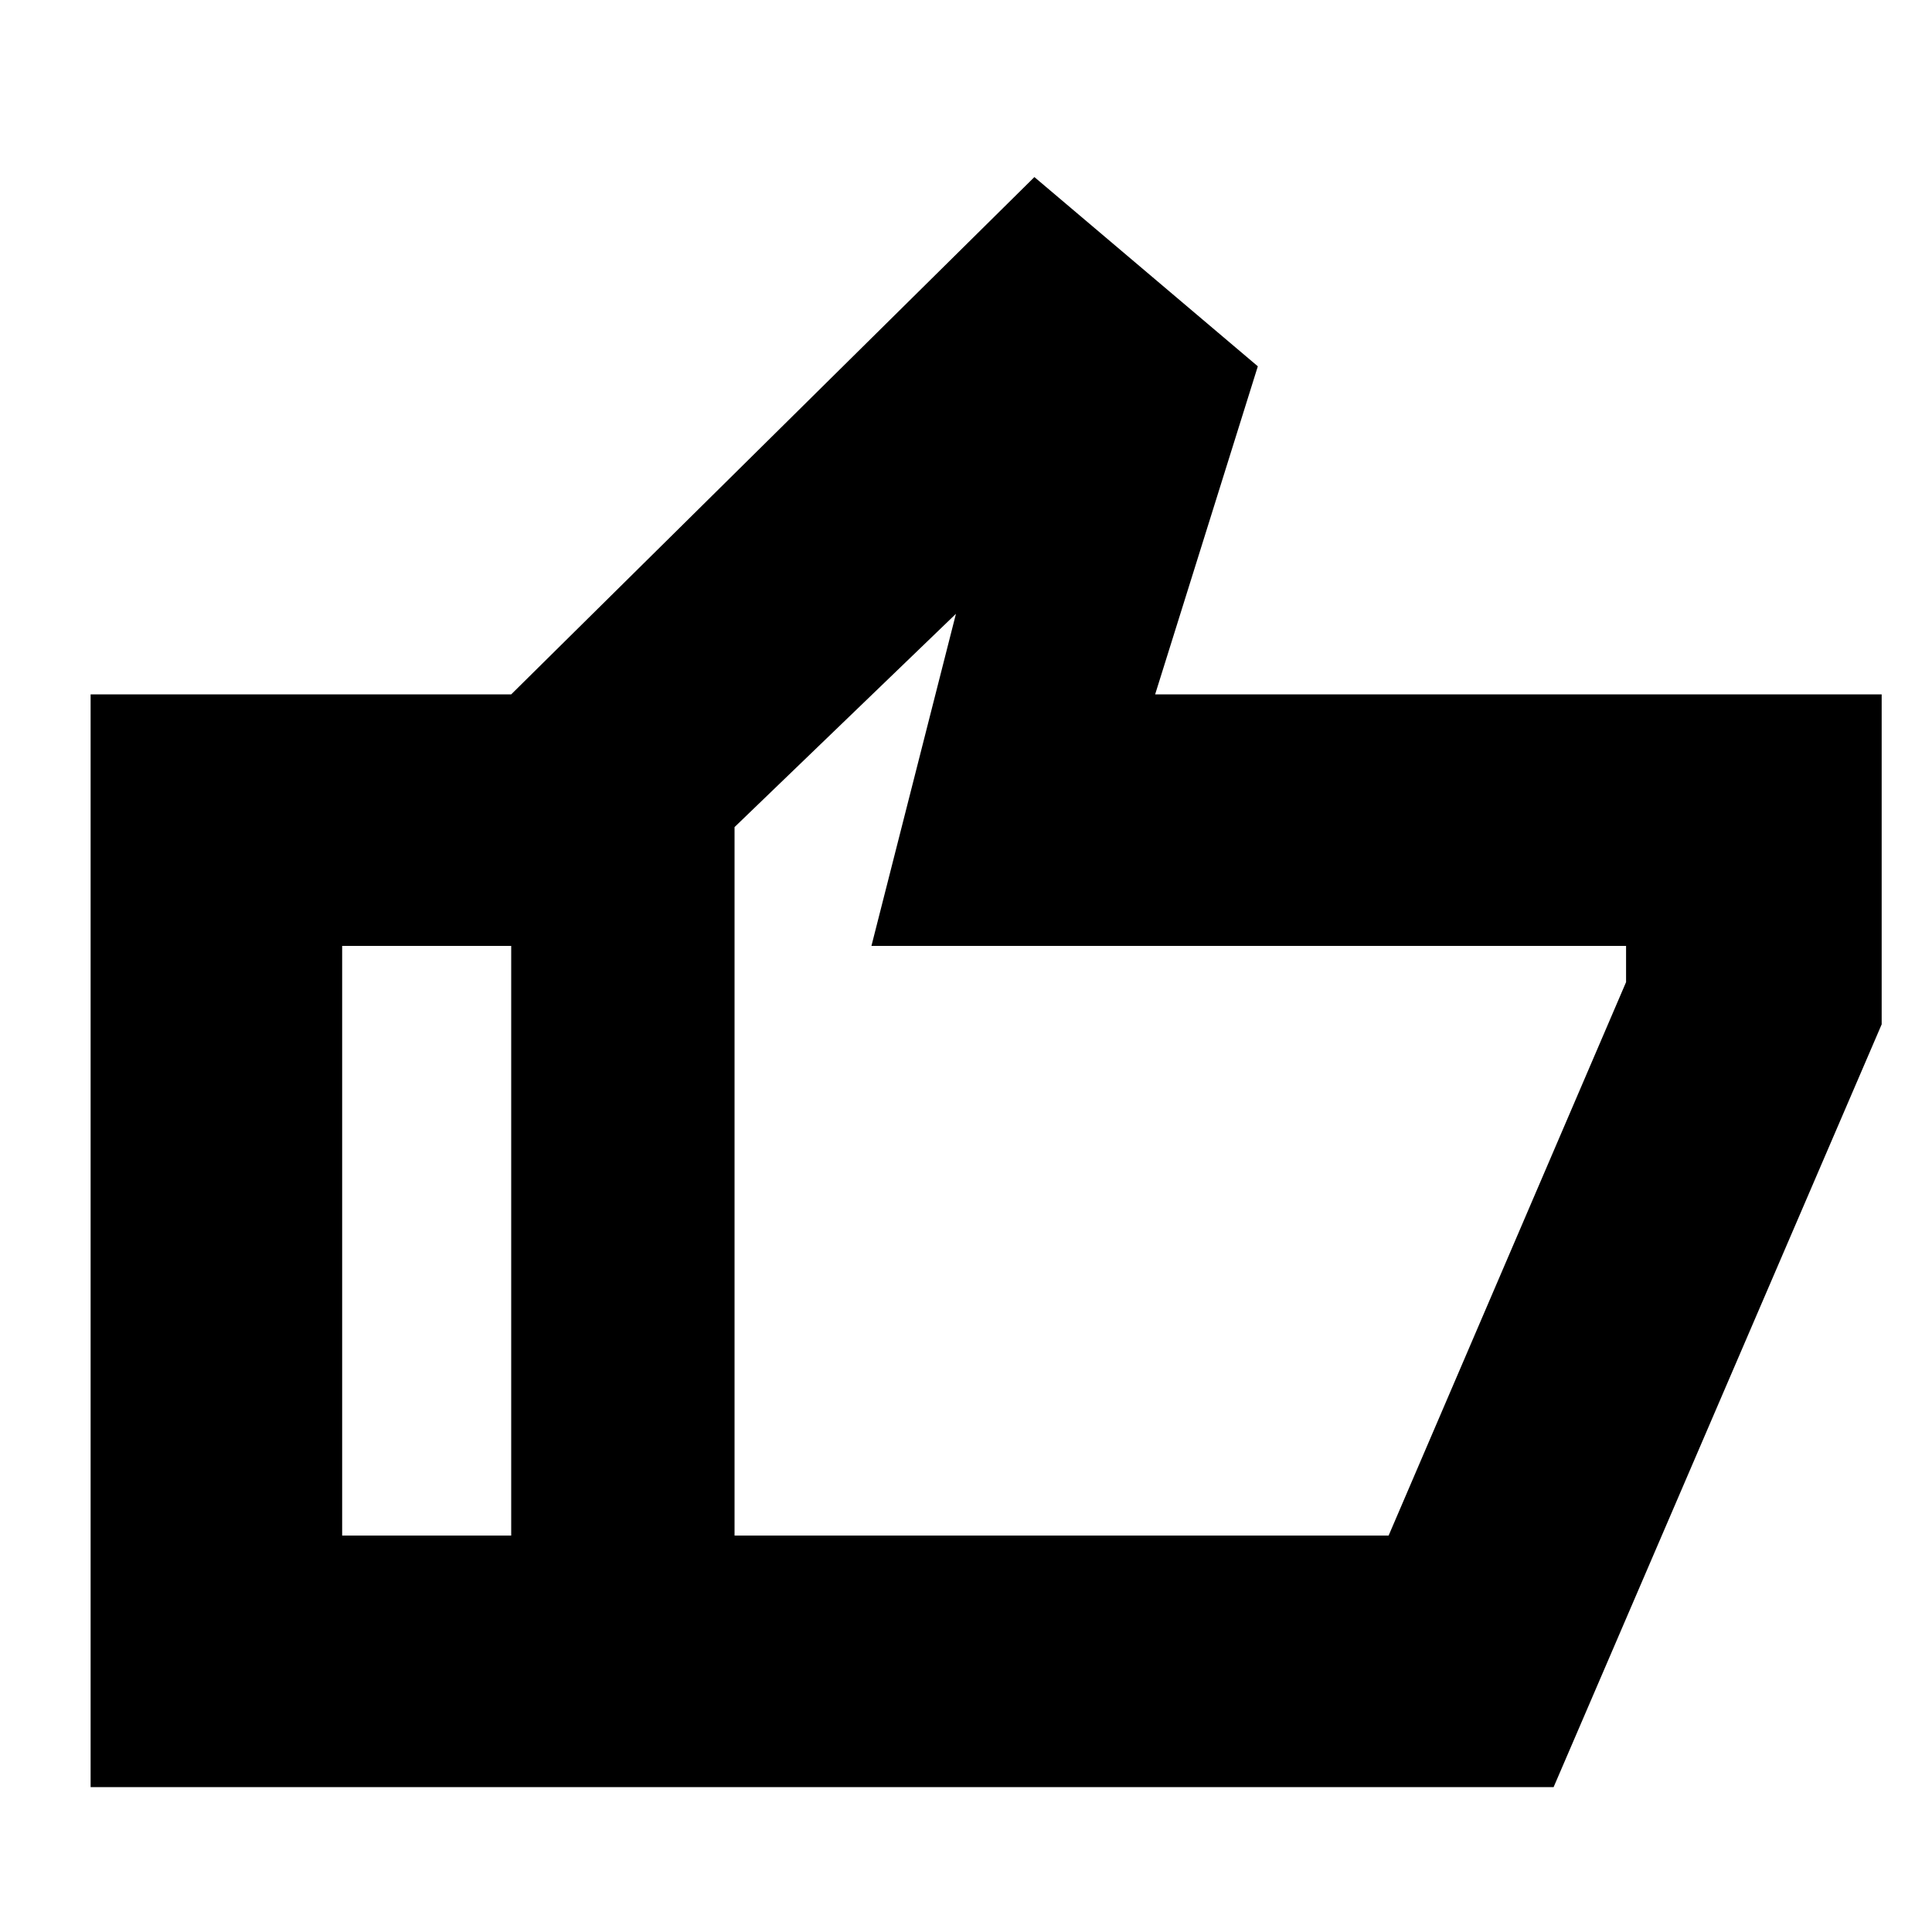 <svg xmlns="http://www.w3.org/2000/svg" height="20" width="20"><path d="M5.292 18.5V7.188l5.416-5.355 2.313 1.959-1.063 3.396h7.521v3.416L16.083 18.5Zm2.312-2.604h6.771l2.458-5.729v-.375H9.021l.875-3.438-2.292 2.208Zm0-7.334v7.334ZM5.292 7.188l.02 2.604h-1.77v6.104h1.77V18.5H.938V7.188Z"/></svg>